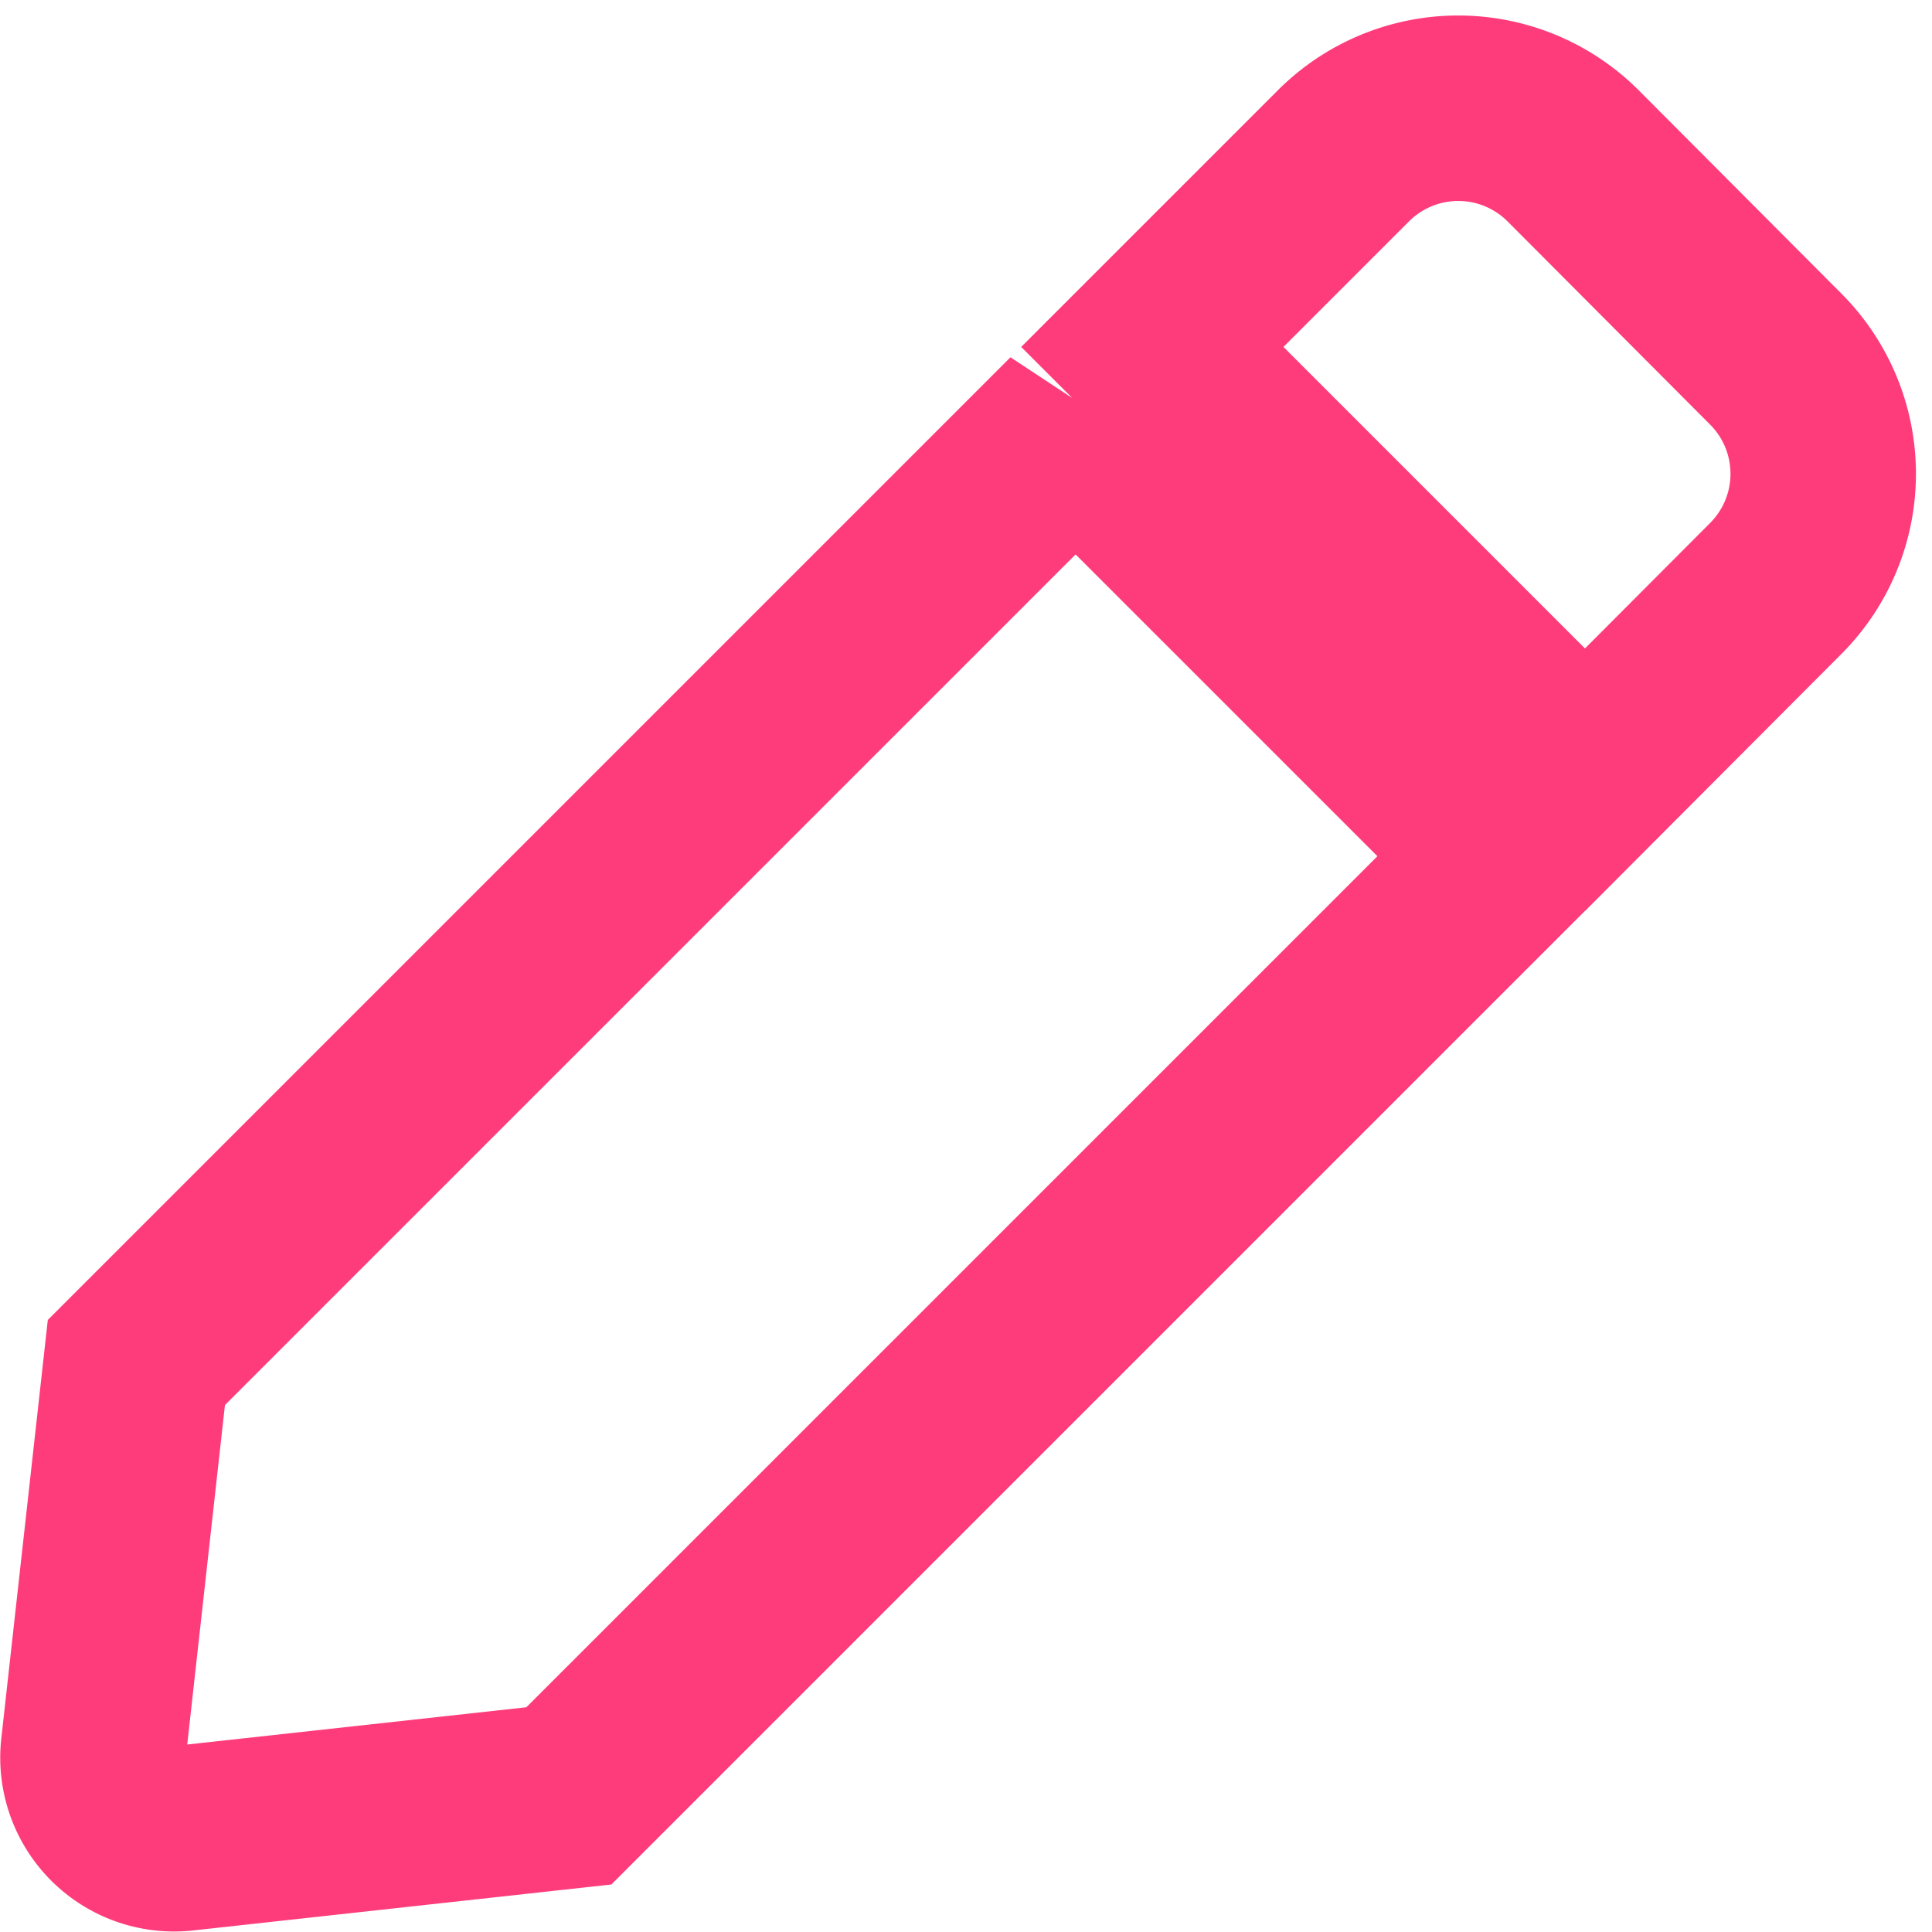 <svg xmlns="http://www.w3.org/2000/svg" width="15.626" height="15.626" viewBox="0 0 15.626 15.626">
    <path id="prefix__pen" d="M7.939 2.557l3.5 3.5-7.6 7.6L.718 14a.656.656 0 0 1-.724-.725l.347-3.123 7.6-7.6zm5.661-.521L11.961.392a1.313 1.313 0 0 0-1.857 0L8.558 1.938l3.5 3.5L13.6 3.892a1.313 1.313 0 0 0 0-1.856z" transform="translate(.762 .868)" style="fill:none;stroke:#FF3C7B;stroke-linecap:round;stroke-width:1.5px"/>
</svg>
